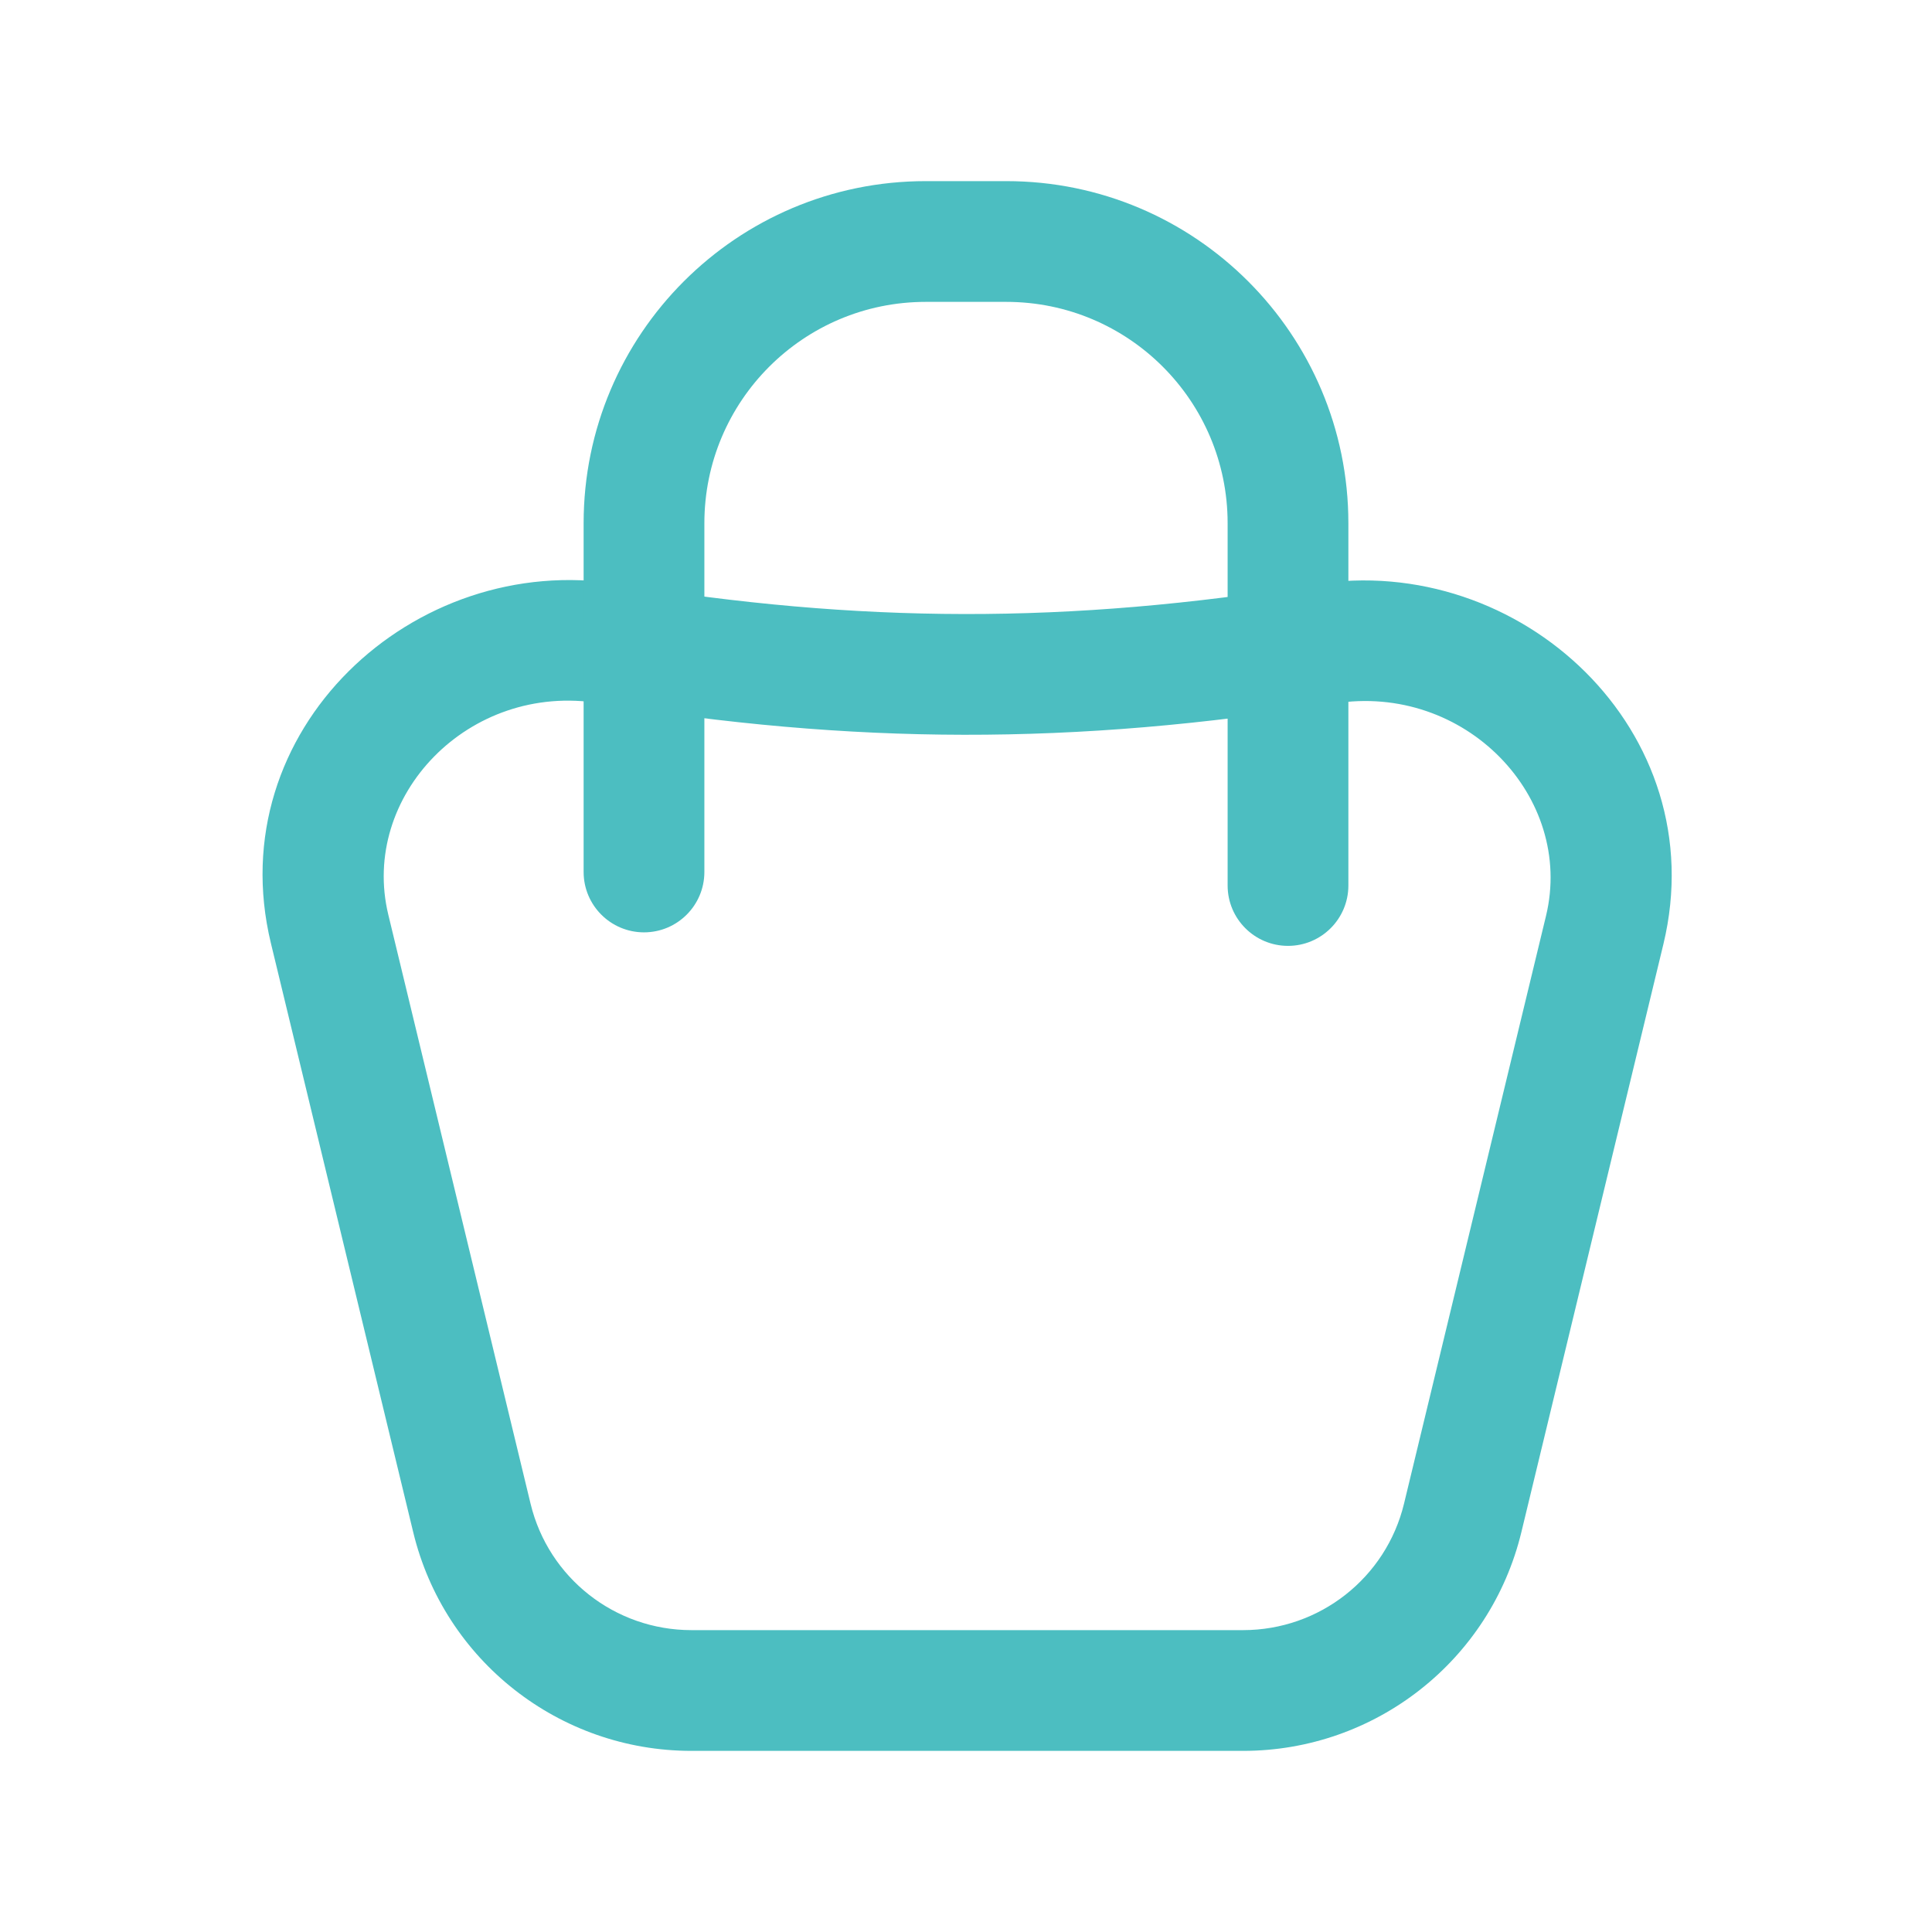 <svg width="24" height="24" viewBox="0 0 24 24" fill="none" xmlns="http://www.w3.org/2000/svg">
<g opacity="0.7">
<path fill-rule="evenodd" clip-rule="evenodd" d="M3.365 11.716C2.728 9.077 5.134 6.838 7.69 7.256C10.675 7.744 13.254 7.758 16.328 7.26C18.886 6.845 21.301 9.087 20.663 11.73L18.899 19.033C18.513 20.628 17.084 21.75 15.442 21.75H8.589C6.948 21.75 5.518 20.628 5.133 19.033L3.365 11.716ZM7.448 8.736C5.822 8.47 4.468 9.892 4.824 11.364L6.591 18.68C6.813 19.6 7.638 20.25 8.589 20.25H15.442C16.393 20.25 17.218 19.6 17.441 18.68L19.205 11.378C19.561 9.904 18.2 8.476 16.569 8.74C13.332 9.265 10.591 9.25 7.448 8.736Z" fill="#00A3A6"/>
<path fill-rule="evenodd" clip-rule="evenodd" d="M11.5 3.75C9.981 3.75 8.75 4.981 8.75 6.5L8.75 10.832C8.75 11.246 8.414 11.582 8 11.582C7.586 11.582 7.25 11.246 7.25 10.832L7.25 6.5C7.25 4.153 9.153 2.25 11.5 2.25H12.5C14.847 2.25 16.75 4.153 16.75 6.5V11C16.75 11.414 16.414 11.75 16 11.75C15.586 11.75 15.25 11.414 15.25 11V6.5C15.25 4.981 14.019 3.75 12.5 3.75H11.5Z" fill="#00A3A6"/>
</g>
</svg>
